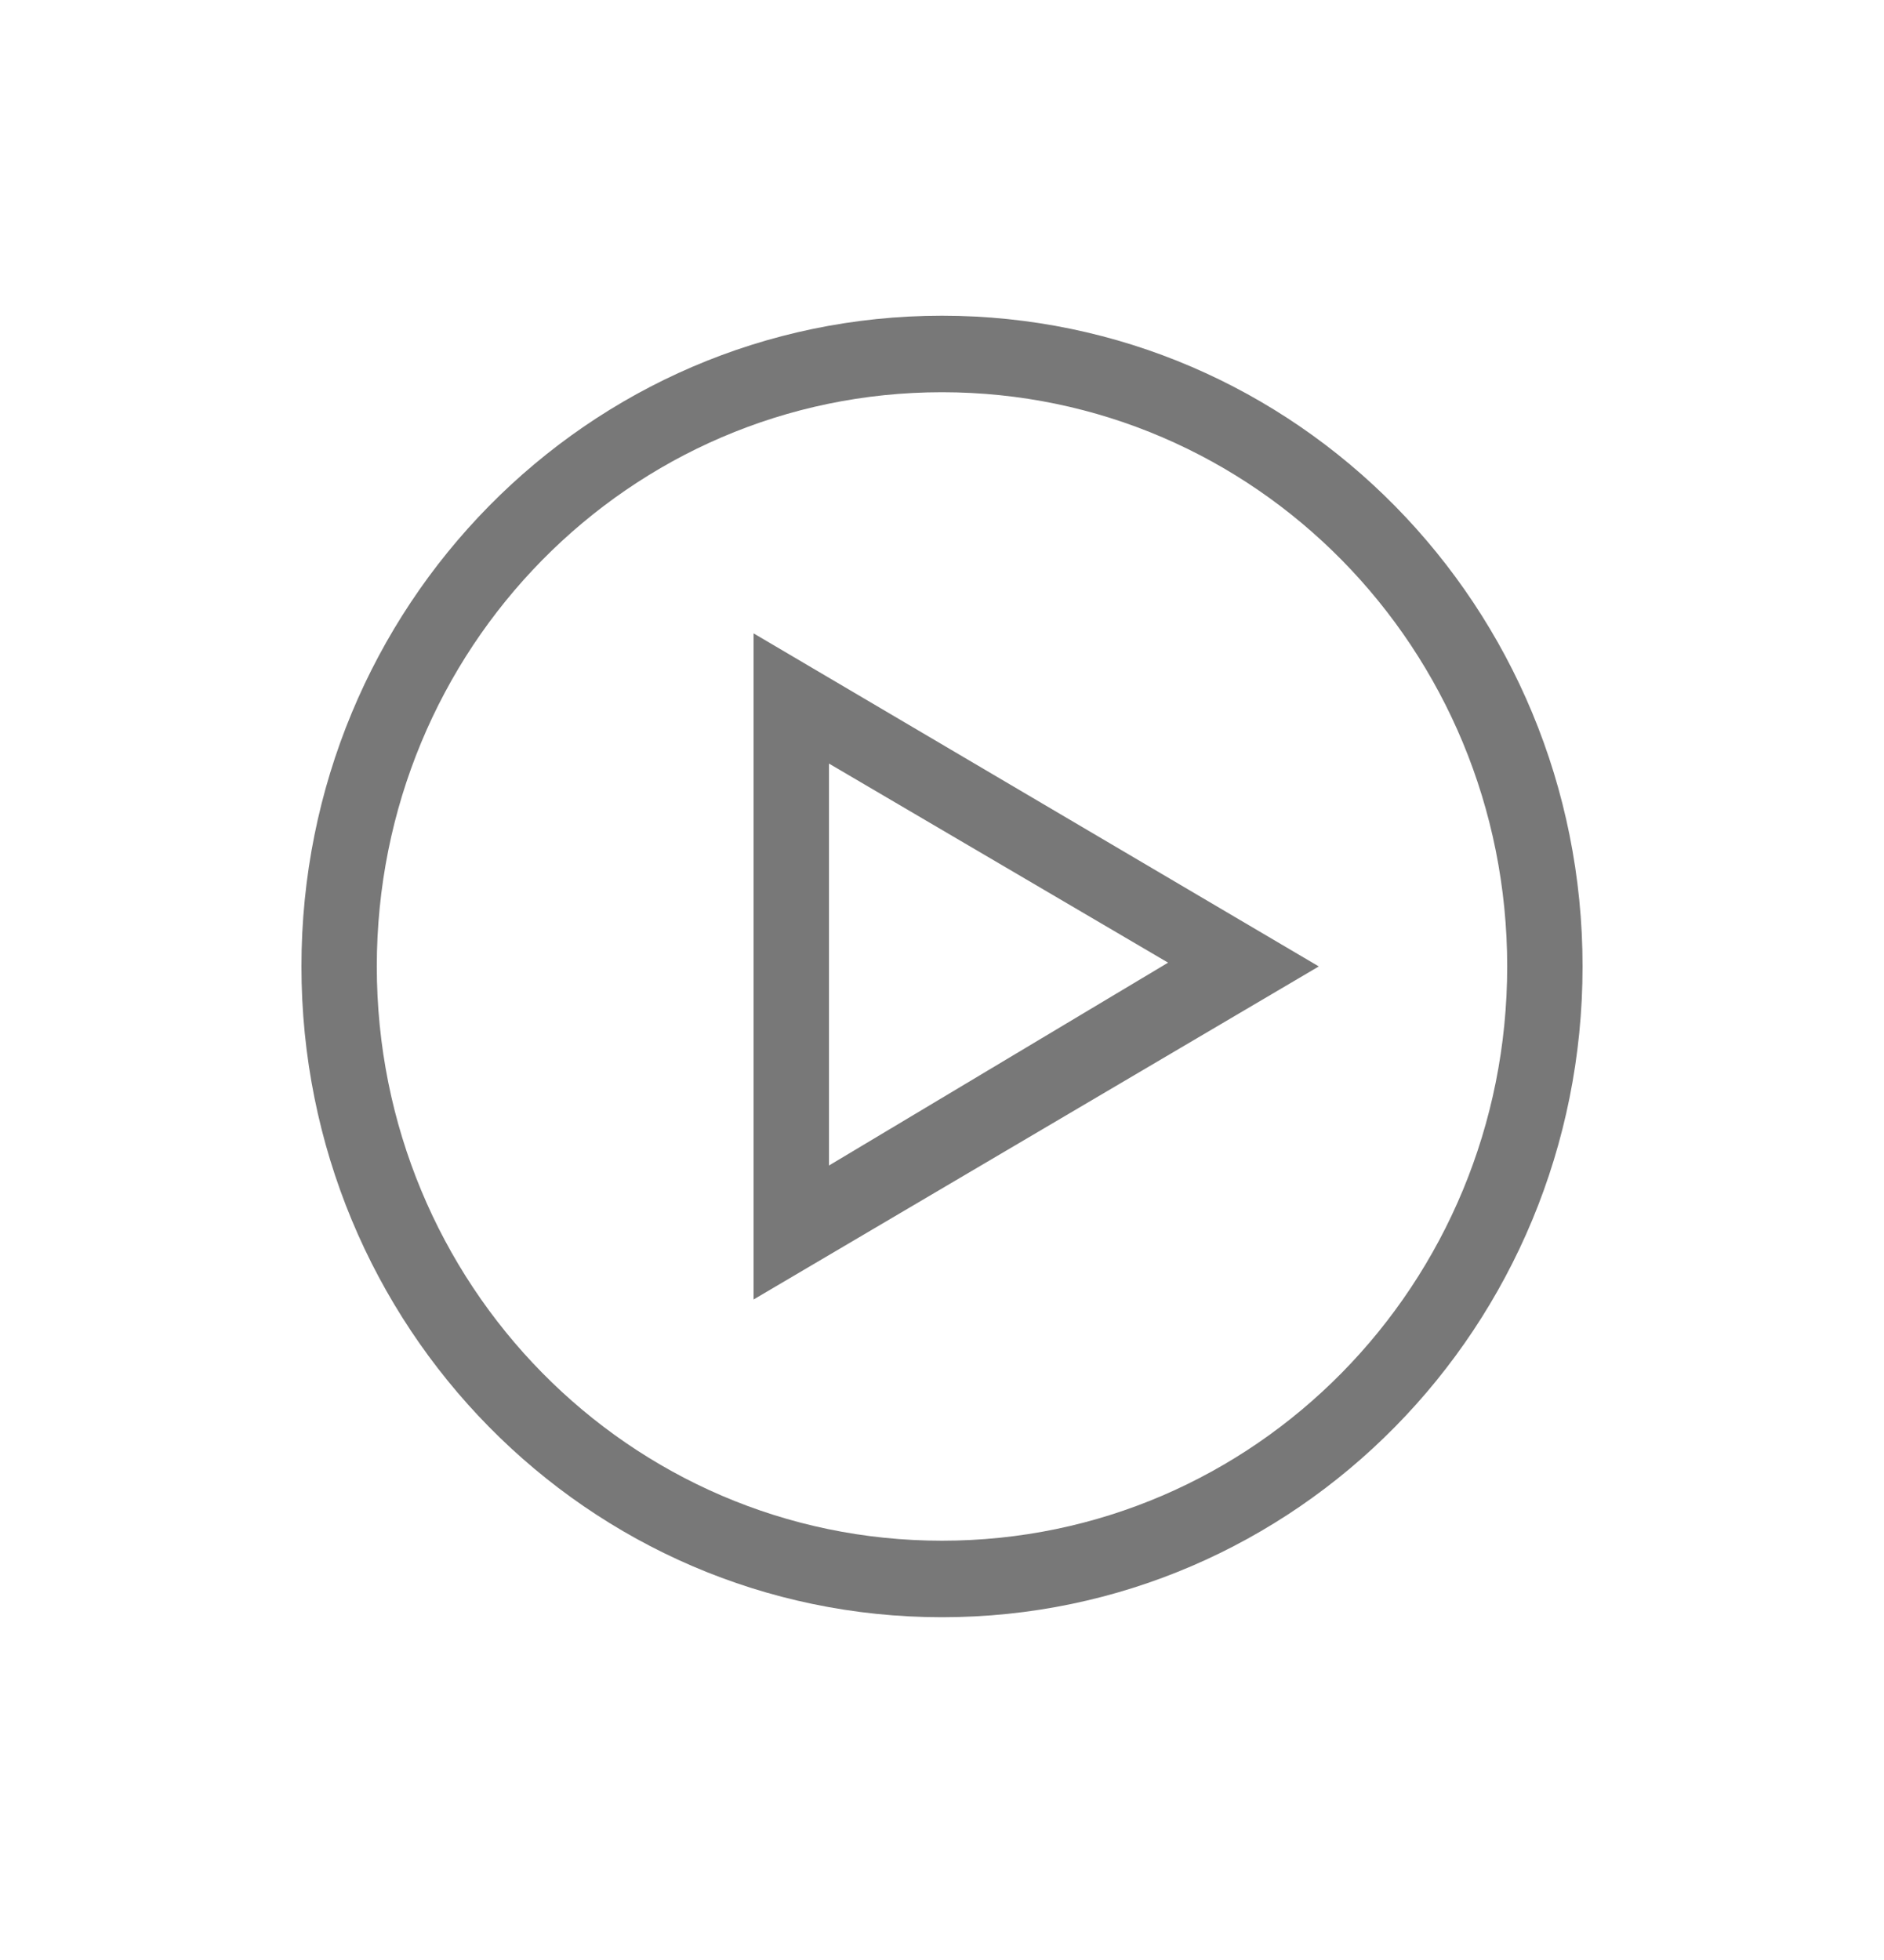 <svg width="25" height="26" viewBox="0 0 25 26" fill="none" xmlns="http://www.w3.org/2000/svg">
<path d="M12.5 21.453C7.8 21.453 4 17.594 4 12.82C4 8.047 7.8 4.188 12.5 4.188C17.2 4.188 21 8.047 21 12.82C21 17.594 17.2 21.453 12.5 21.453ZM12.5 5.203C8.35 5.203 5 8.605 5 12.82C5 17.035 8.35 20.438 12.5 20.438C16.65 20.438 20 17.035 20 12.82C20 8.605 16.65 5.203 12.5 5.203Z" fill="#787878"/>
<path d="M10 17.238V8.402L17.5 12.82L10 17.238ZM11 10.129V15.461L15.5 12.77L11 10.129Z" fill="#787878"/>
</svg>
